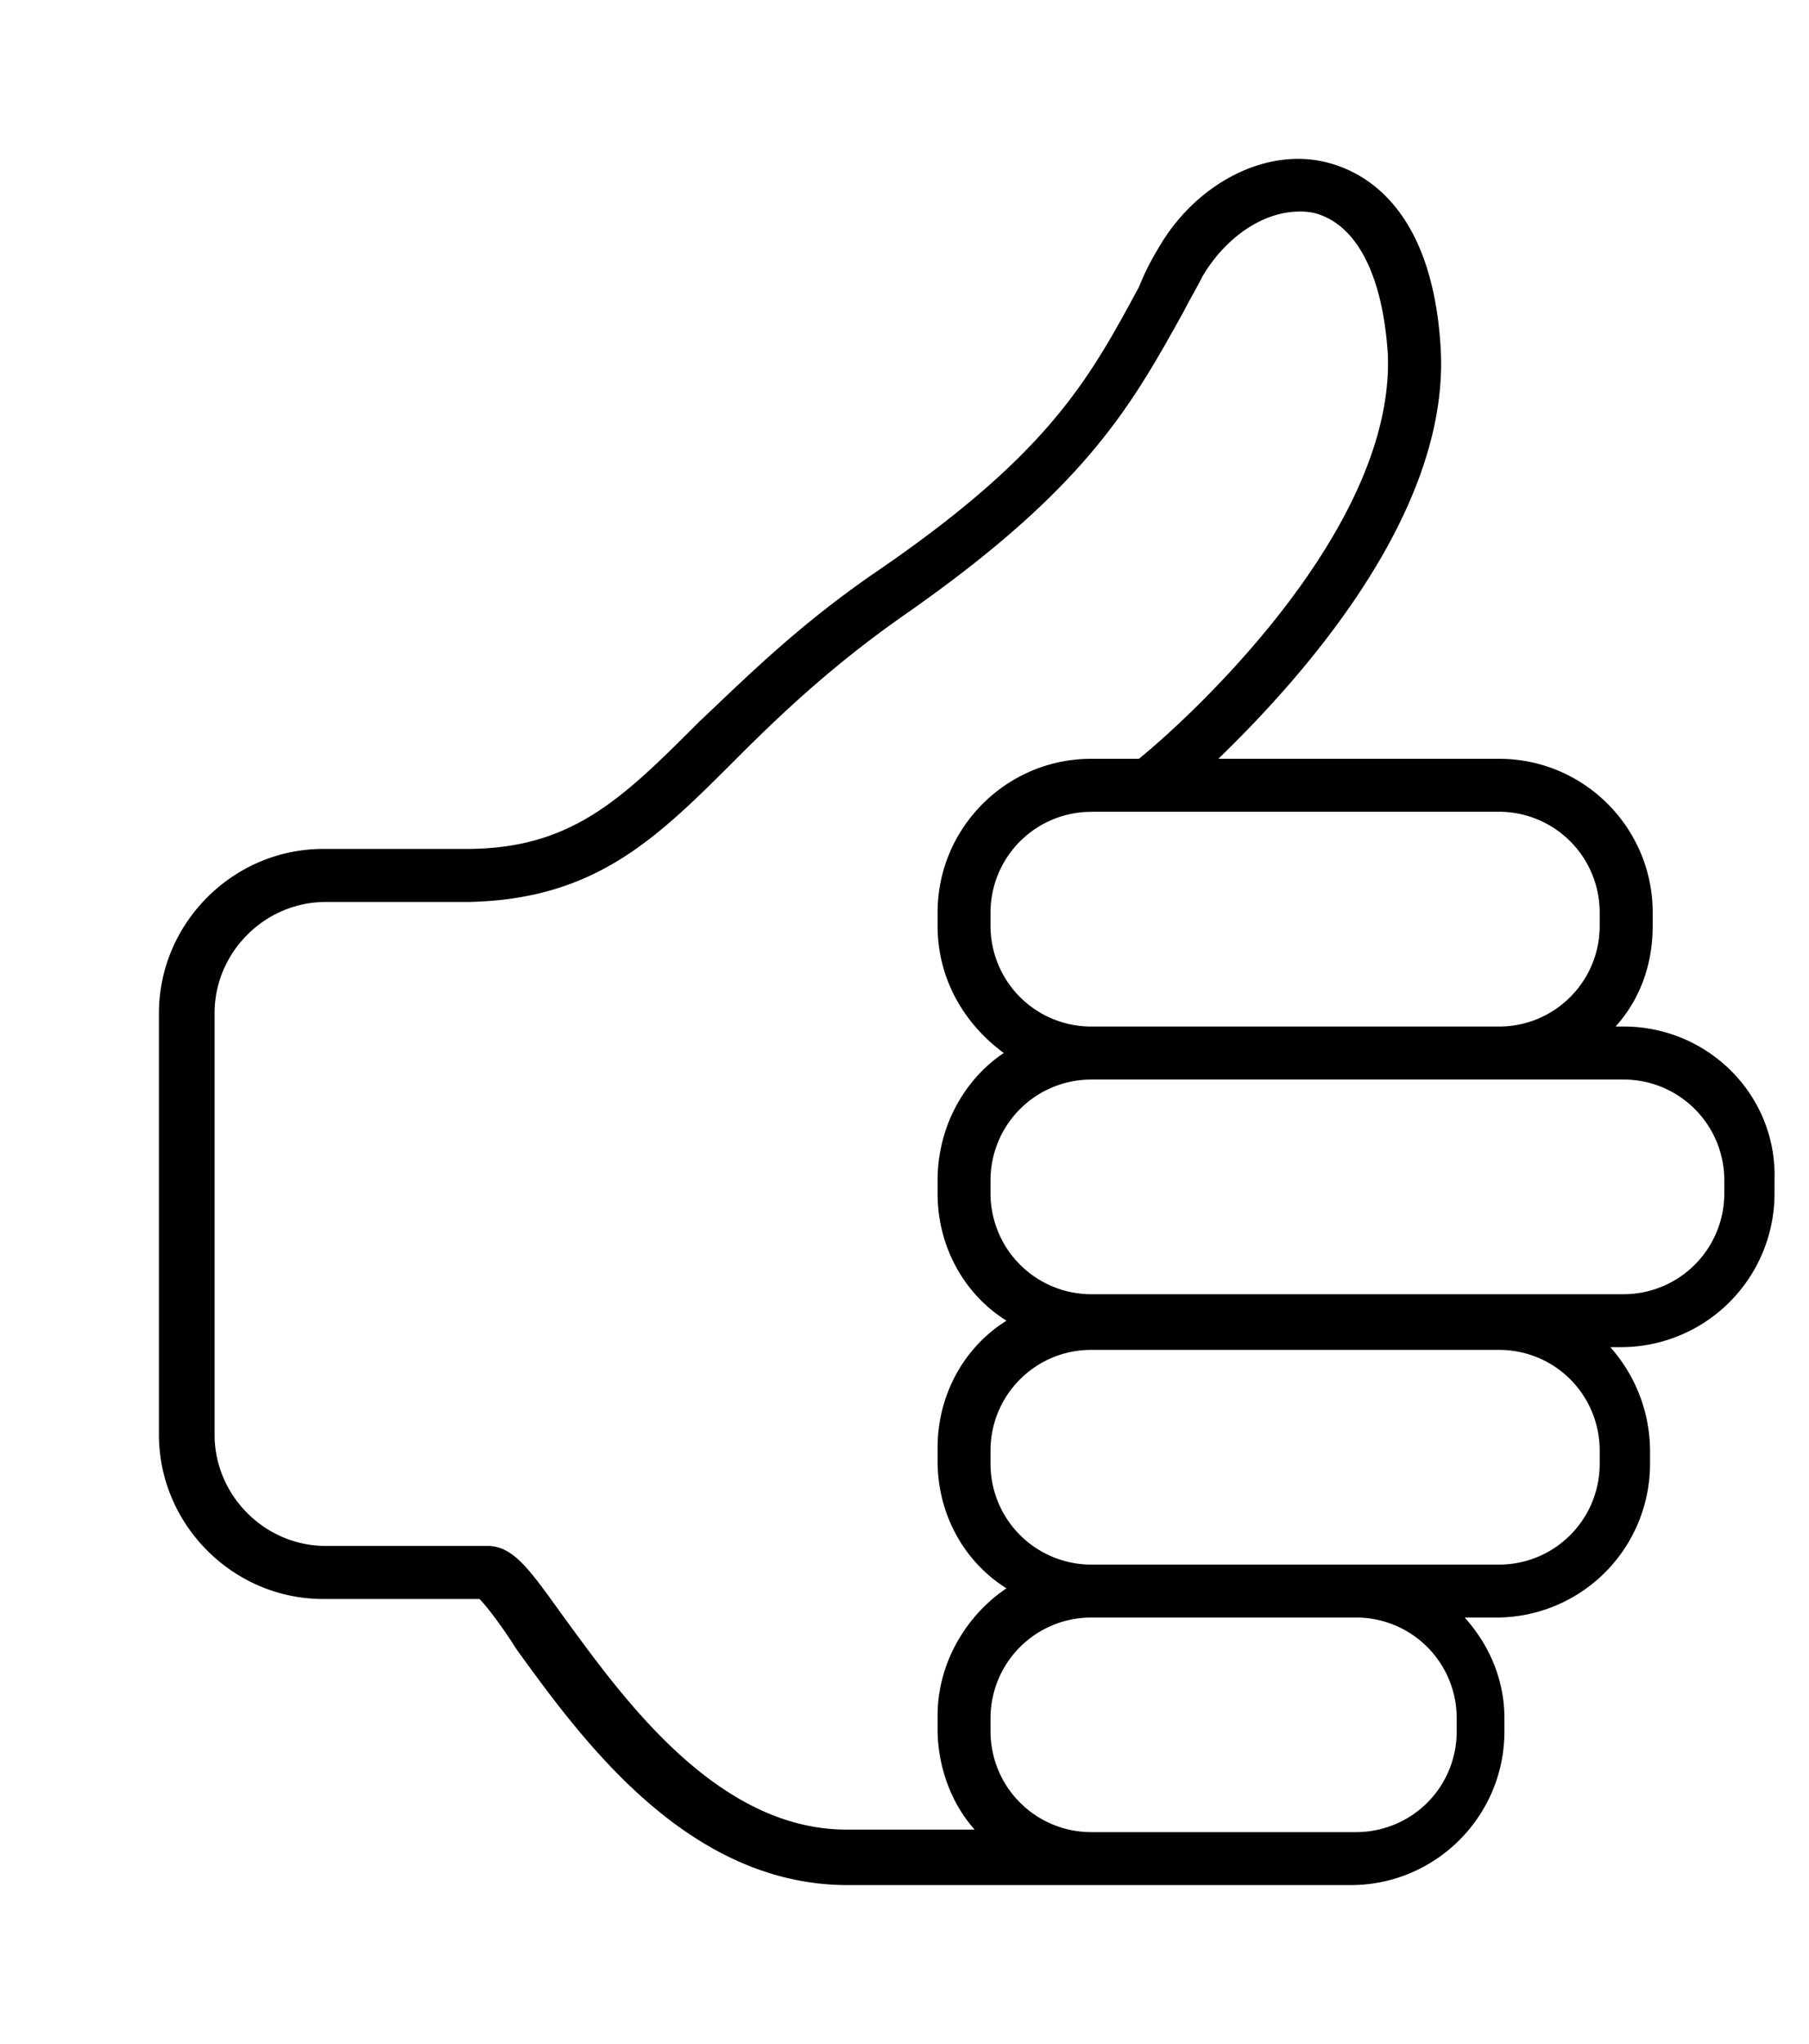 <?xml version="1.0"?>

<svg width="91.067" xmlns="http://www.w3.org/2000/svg" viewBox="0 0 91.067 102.842" height="102.84">
 <path d="m65.035 8c-2.59 0.129-5.25 1.867-6.77 4.574a12.69 12.69 0 0 0 -0.933 1.875c-2.527 4.664-4.527 8.395-13.332 14.395-3.863 2.664-6.398 5.199-8.8 7.465-3.868 3.867-6.4 6.402-11.731 6.402h-7.203c-4.532-0.001-8.266 3.734-8.266 8.266v21.199c0 4.535 3.734 8.27 8.266 8.27h7.87c0.395 0.394 1.196 1.464 1.864 2.53 3.2 4.403 8.531 11.864 16.668 11.864h25.332c4.266 0 7.734-3.461 7.734-7.727v-0.668c0-2-0.804-3.734-2-5.066h1.598a7.74 7.74 0 0 0 7.734 -7.734v-0.668a7.887 7.887 0 0 0 -2 -5.2h0.536a7.735 7.735 0 0 0 7.73 -7.73v-0.668c0.137-4.266-3.332-7.734-7.598-7.734h-0.402c1.2-1.333 1.867-3.067 1.867-5.067v-0.668c0-4.265-3.465-7.734-7.73-7.734h-14.137c4.137-4 11.602-12.266 11.2-20.531-0.395-7.47-4.13-9.067-5.727-9.47a5.878 5.878 0 0 0 -1.77 -0.175zm0.34 2.64c0.254-0.003 0.508 0.02 0.762 0.07 2.129 0.532 3.46 3.071 3.726 7.071 0.403 9.063-10.531 18.797-12.531 20.395h-2.398c-4.266 0-7.735 3.469-7.735 7.734v0.668c0 2.664 1.332 4.93 3.332 6.399-2 1.336-3.332 3.734-3.332 6.402v0.668c0 2.664 1.332 5.066 3.469 6.398-2.137 1.332-3.469 3.73-3.469 6.395v0.668c0 2.668 1.332 5.07 3.469 6.402-2 1.336-3.469 3.735-3.469 6.403v0.664c0 1.863 0.664 3.734 1.867 5.07h-6.261c-6.668 0.129-11.473-6.668-14.407-10.668-1.73-2.399-2.535-3.602-3.867-3.602h-8.133c-3.066 0-5.597-2.535-5.597-5.601v-21.2c0-3.066 2.531-5.597 5.597-5.597h7.204c6.398-0.137 9.464-3.203 13.464-7.203 2.266-2.266 4.797-4.664 8.403-7.196 9.199-6.402 11.465-10.53 14.133-15.332 0.265-0.53 0.664-1.203 0.93-1.738 1.167-1.98 3.05-3.25 4.843-3.265zm-10.441 30.2h20.535a5.07 5.07 0 0 1 5.062 5.07v0.668c0 2.8-2.265 5.067-5.062 5.067h-20.535a5.064 5.064 0 0 1 -5.07 -5.067v-0.668a5.071 5.071 0 0 1 5.07 -5.066zm0 13.472h26.8a5.069 5.069 0 0 1 5.07 5.067v0.668a5.071 5.071 0 0 1 -5.07 5.066h-26.8a5.074 5.074 0 0 1 -5.07 -5.066v-0.668a5.069 5.069 0 0 1 5.07 -5.066zm0 13.602h20.535c1.344 0 2.633 0.531 3.582 1.48a5.08 5.08 0 0 1 1.48 3.586v0.665c0 2.8-2.265 5.07-5.062 5.07h-20.535a5.07 5.07 0 0 1 -5.07 -5.07v-0.665c0-2.8 2.269-5.07 5.07-5.066zm0 13.465h13.332a5.06 5.06 0 0 1 5.066 5.066v0.668a5.064 5.064 0 0 1 -1.48 3.582 5.08 5.08 0 0 1 -3.586 1.48h-13.332a5.07 5.07 0 0 1 -5.07 -5.062v-0.668a5.069 5.069 0 0 1 5.07 -5.066z"></path>
</svg>
